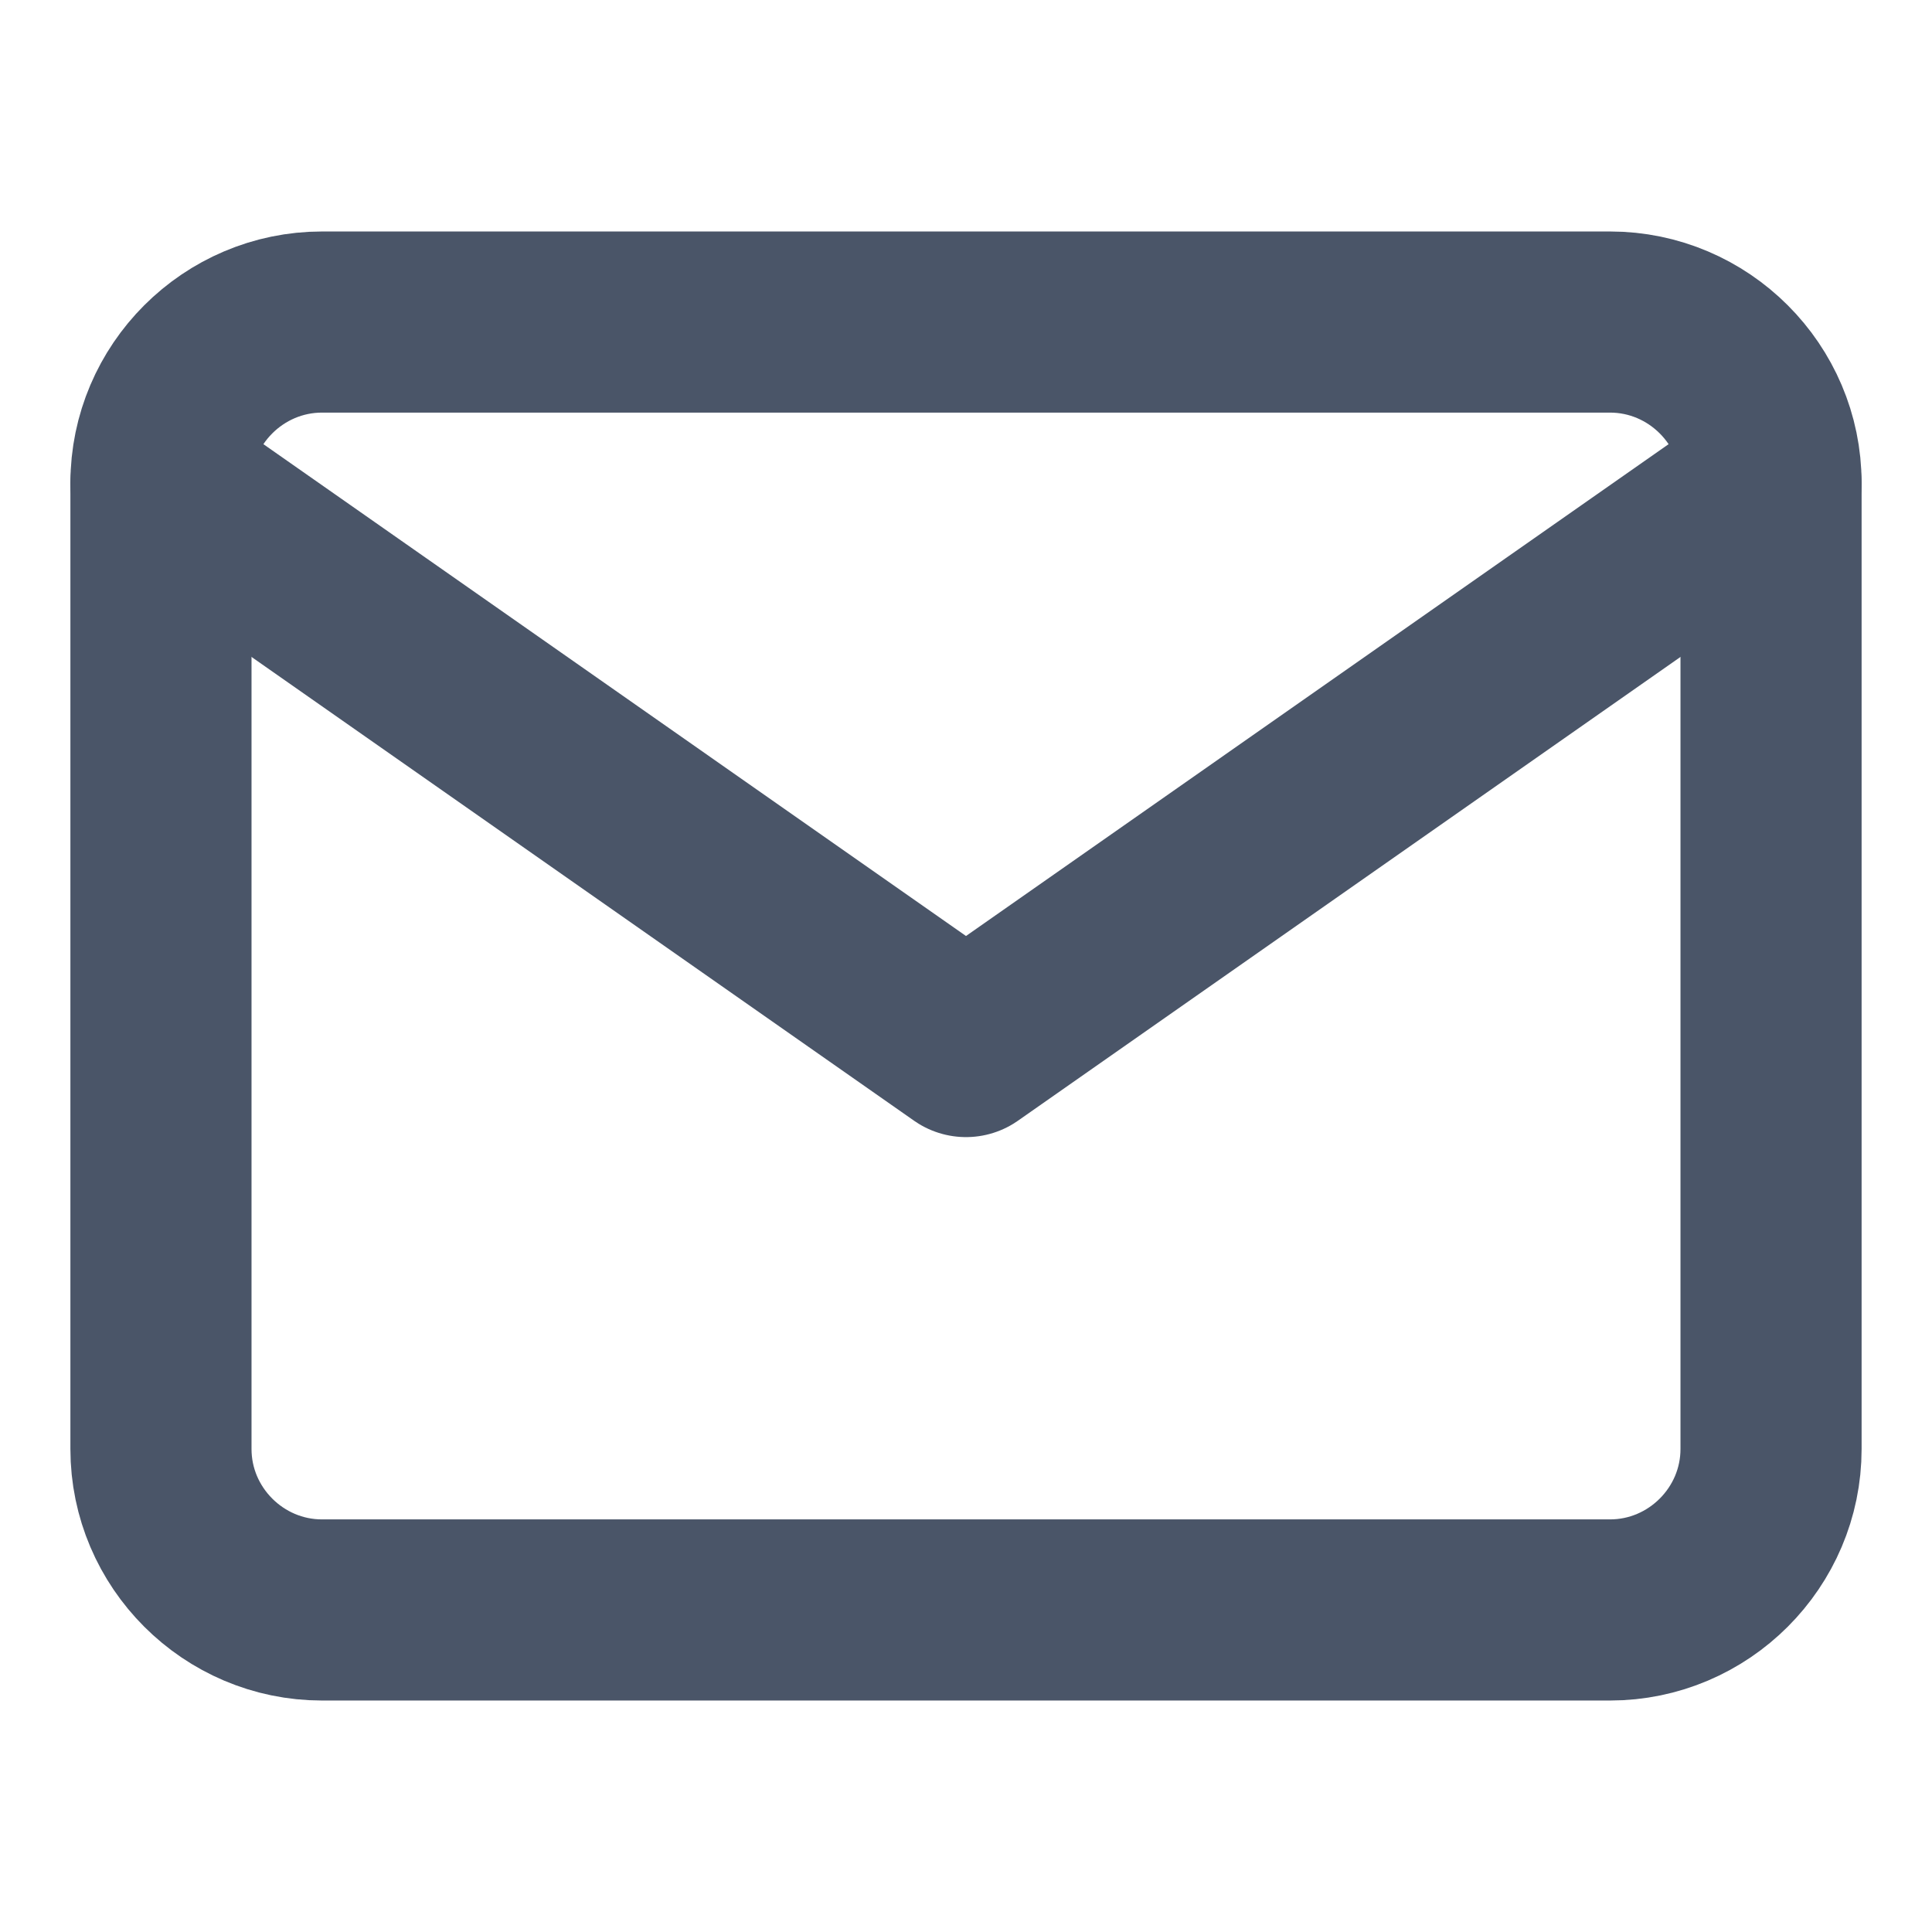 <svg width="16" height="16" viewBox="0 0 16 16" fill="none" xmlns="http://www.w3.org/2000/svg">
    <path d="M2.667 2.667H13.333C14.067 2.667 14.667 3.267 14.667 4V12C14.667 12.733 14.067 13.333 13.333 13.333H2.667C1.933 13.333 1.333 12.733 1.333 12V4C1.333 3.267 1.933 2.667 2.667 2.667Z" stroke="#4A5568" stroke-width="1.5" stroke-linecap="round" stroke-linejoin="round"/>
    <path d="M14.667 4L8 8.667L1.333 4" stroke="#4A5568" stroke-width="1.5" stroke-linecap="round" stroke-linejoin="round"/>
</svg> 